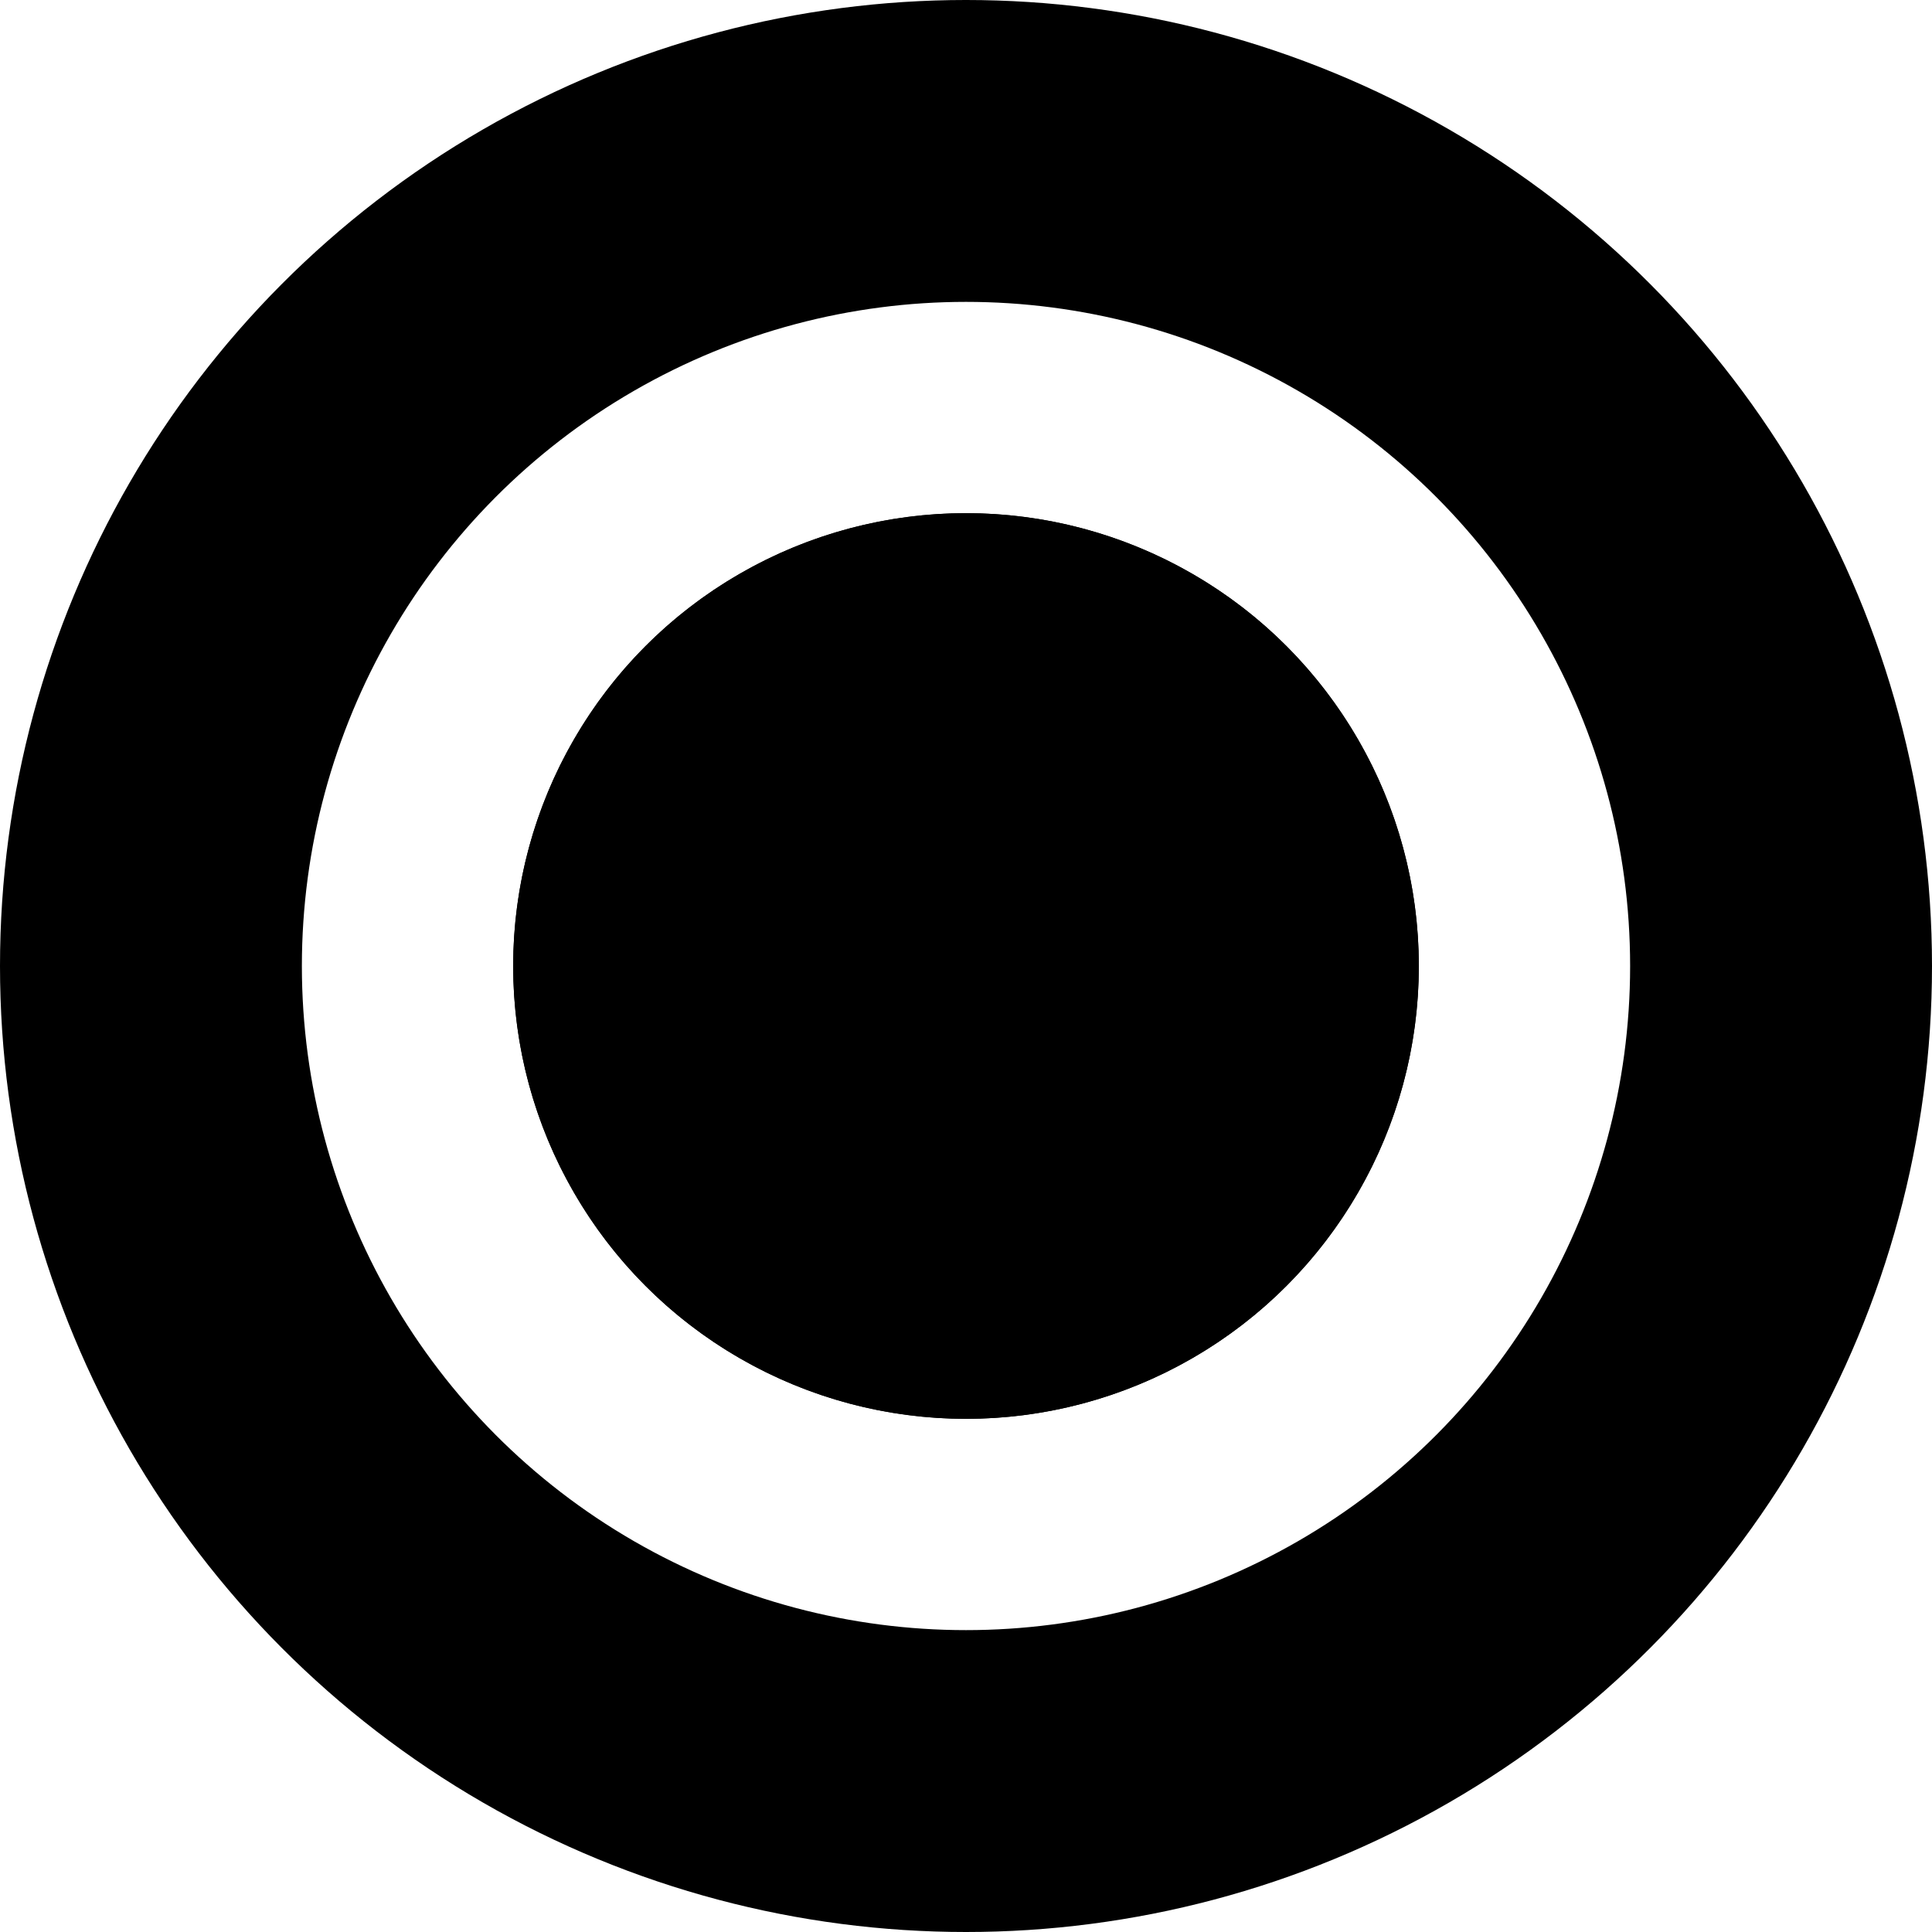 <svg xmlns="http://www.w3.org/2000/svg" width="64" height="64" viewBox="0 0 64 64"><g transform="translate(-324 -1376)"><g transform="translate(324 1376)" fill="none" stroke="#000" stroke-width="10"><circle cx="32" cy="32" r="32" stroke="none"/><circle cx="32" cy="32" r="27" fill="none"/></g><g transform="translate(341 1393)" stroke="#000" stroke-width="10"><circle cx="15" cy="15" r="15" stroke="none"/><circle cx="15" cy="15" r="10" fill="none"/></g></g></svg>